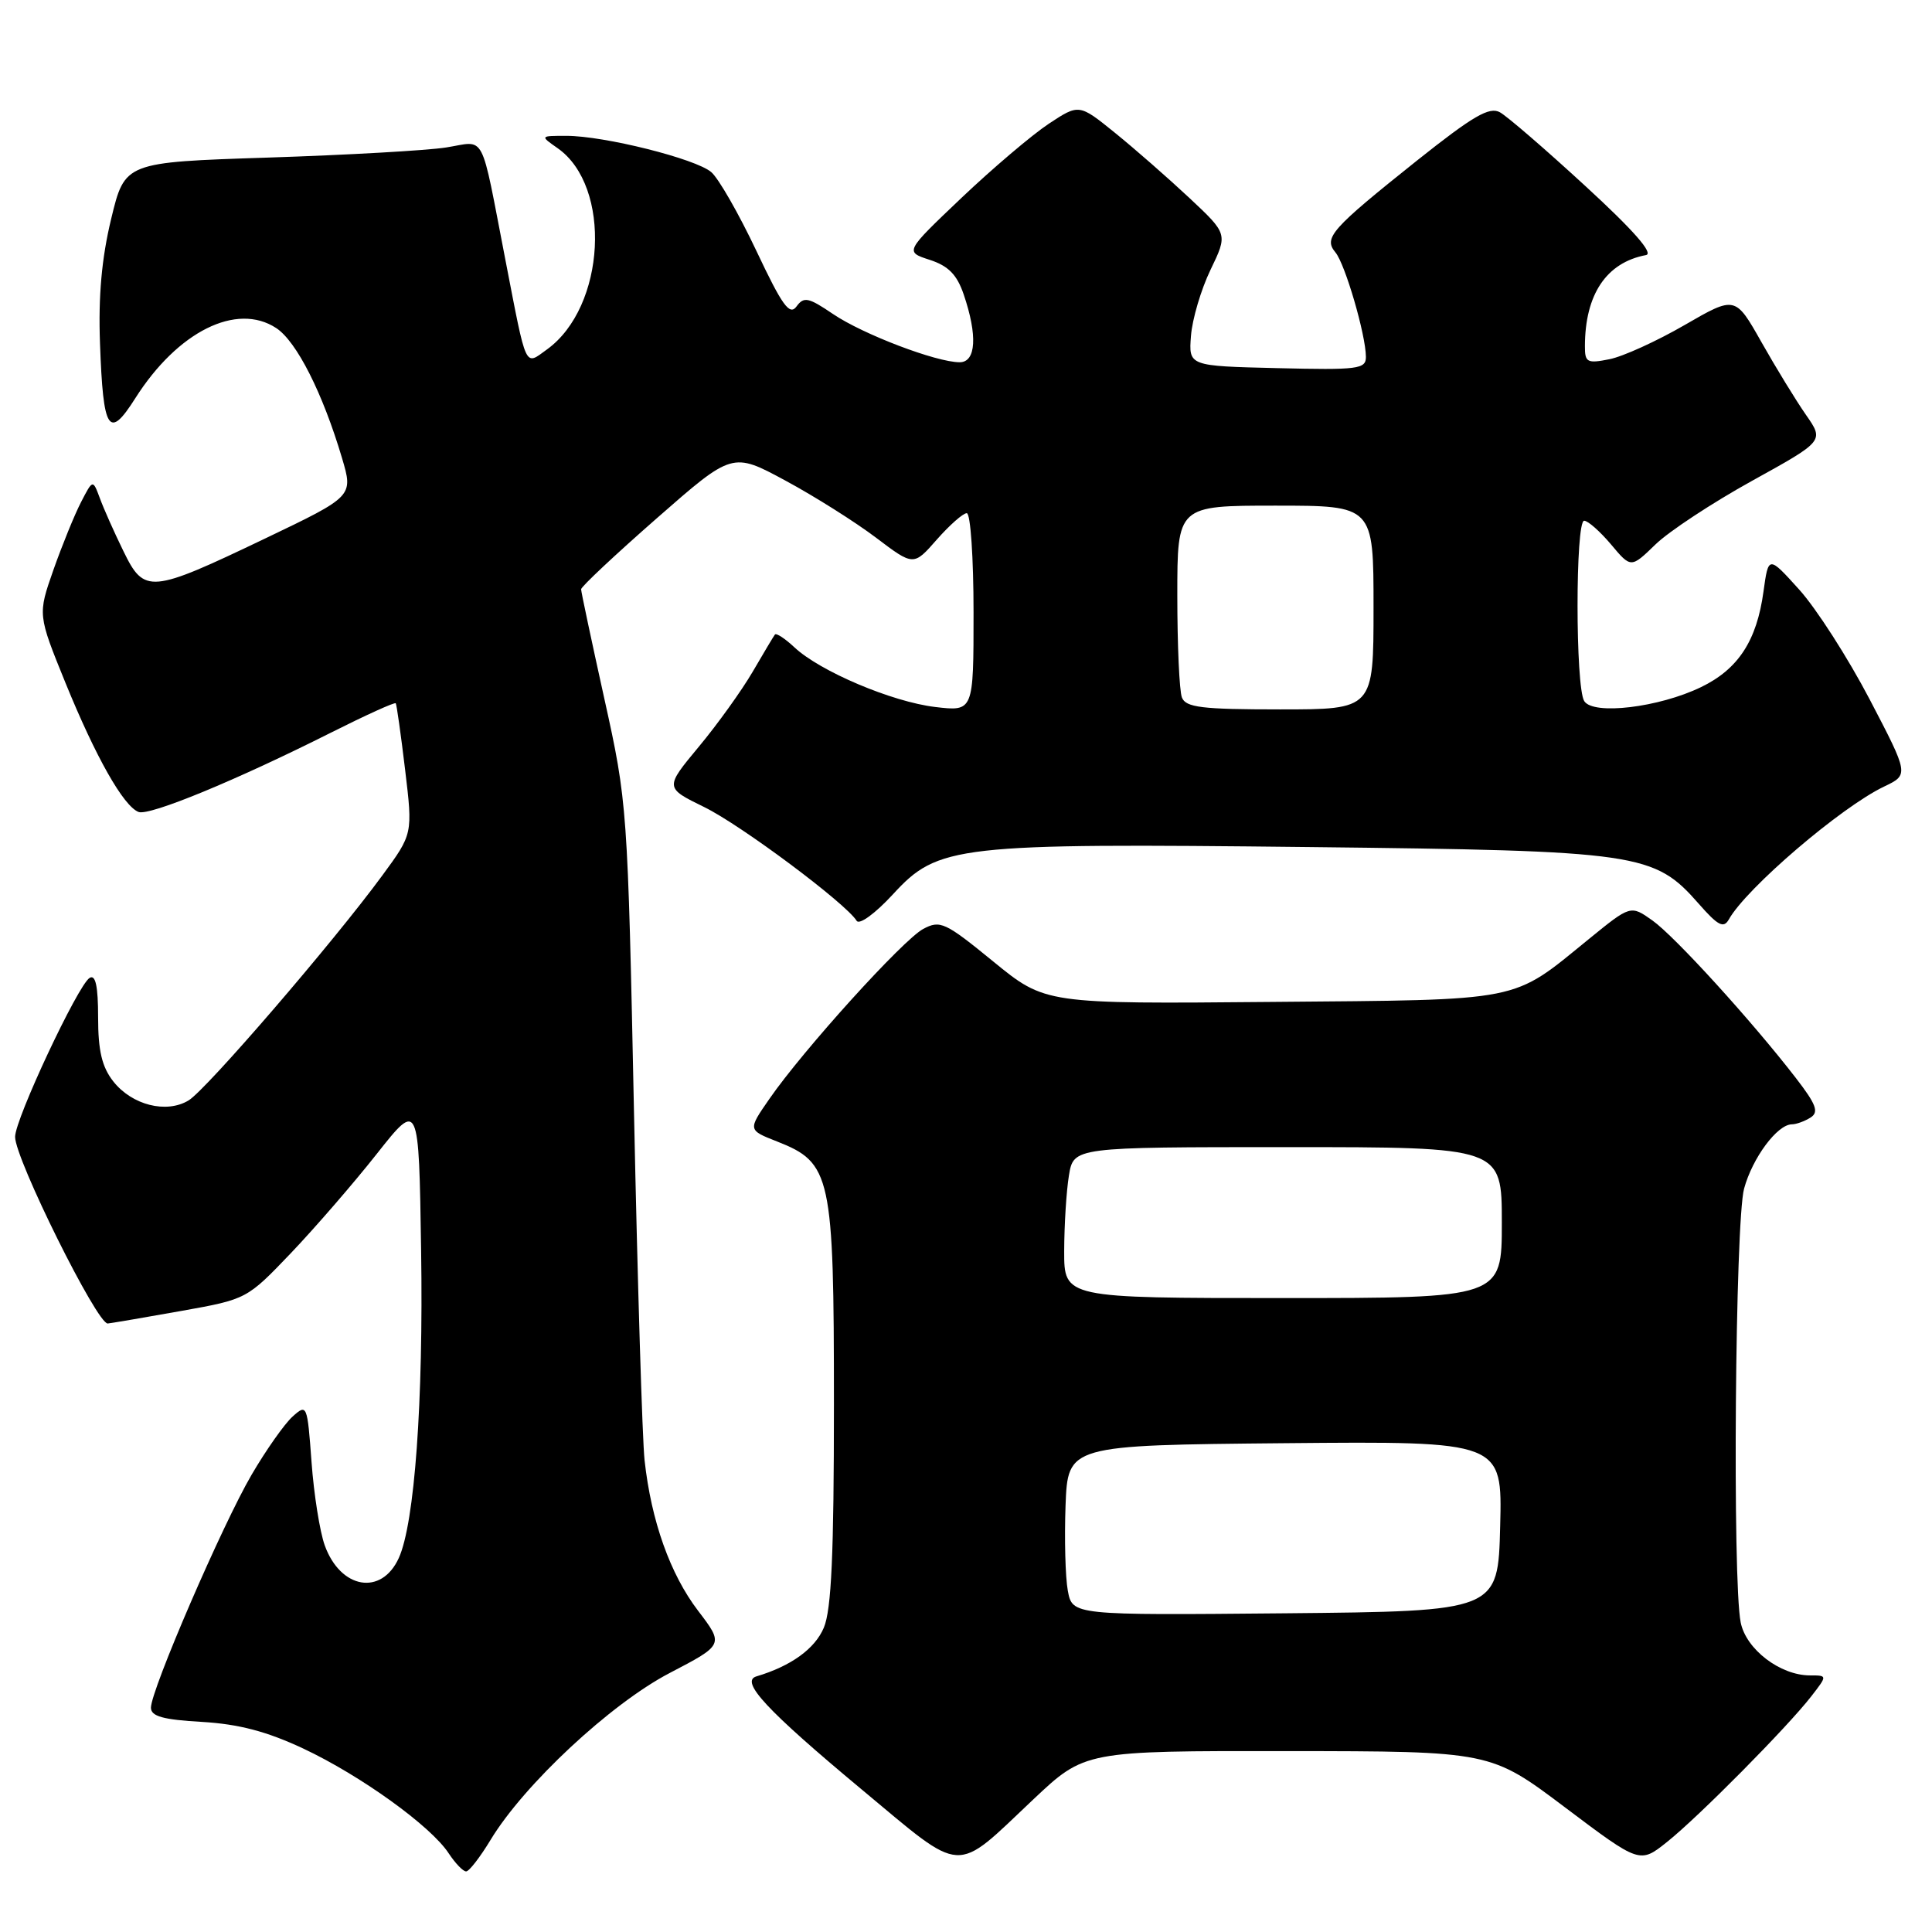<?xml version="1.0" encoding="UTF-8" standalone="no"?>
<!DOCTYPE svg PUBLIC "-//W3C//DTD SVG 1.1//EN" "http://www.w3.org/Graphics/SVG/1.1/DTD/svg11.dtd" >
<svg xmlns="http://www.w3.org/2000/svg" xmlns:xlink="http://www.w3.org/1999/xlink" version="1.1" viewBox="0 0 256 256">
 <g >
 <path fill="currentColor"
d=" M 65.00 243.80 C 69.43 236.47 80.91 225.77 88.72 221.69 C 95.93 217.93 95.93 217.93 92.49 213.42 C 88.80 208.58 86.29 201.53 85.41 193.50 C 85.11 190.75 84.48 170.05 84.01 147.50 C 83.17 106.89 83.13 106.37 80.08 92.59 C 78.39 84.94 77.00 78.41 77.00 78.08 C 77.00 77.74 81.51 73.51 87.02 68.68 C 97.05 59.89 97.05 59.89 104.07 63.68 C 107.93 65.76 113.33 69.17 116.07 71.24 C 121.05 75.01 121.05 75.01 124.13 71.50 C 125.82 69.58 127.61 68.00 128.10 68.00 C 128.60 68.00 129.00 73.91 129.00 81.14 C 129.00 94.28 129.00 94.28 123.92 93.68 C 118.20 93.00 108.64 88.95 105.26 85.77 C 104.02 84.61 102.86 83.85 102.68 84.08 C 102.50 84.31 101.18 86.53 99.74 89.00 C 98.30 91.47 95.09 95.95 92.60 98.94 C 88.08 104.38 88.08 104.38 93.31 106.94 C 98.18 109.32 112.07 119.69 113.51 122.01 C 113.86 122.59 115.98 121.04 118.32 118.50 C 124.31 111.98 126.62 111.72 173.49 112.24 C 217.25 112.73 219.17 113.01 225.09 119.75 C 227.64 122.66 228.39 123.05 229.08 121.83 C 231.39 117.69 243.96 106.94 249.64 104.23 C 252.95 102.65 252.95 102.65 247.73 92.65 C 244.85 87.15 240.66 80.62 238.41 78.13 C 234.33 73.61 234.33 73.61 233.67 78.39 C 232.78 84.91 230.32 88.67 225.39 91.05 C 219.81 93.75 211.11 94.79 209.92 92.90 C 208.74 91.05 208.74 69.00 209.91 69.00 C 210.41 69.00 212.01 70.41 213.47 72.14 C 216.11 75.29 216.11 75.29 219.36 72.14 C 221.14 70.41 226.90 66.62 232.16 63.71 C 241.71 58.43 241.71 58.43 239.30 54.97 C 237.97 53.06 235.32 48.73 233.41 45.35 C 229.93 39.19 229.93 39.19 223.22 43.07 C 219.52 45.21 215.04 47.25 213.25 47.60 C 210.31 48.19 210.00 48.02 210.01 45.88 C 210.02 39.01 212.85 34.79 218.10 33.80 C 219.16 33.60 216.46 30.52 210.10 24.68 C 204.82 19.82 199.71 15.41 198.75 14.88 C 197.35 14.10 195.19 15.36 187.75 21.28 C 176.36 30.37 175.35 31.51 176.95 33.44 C 178.24 34.99 180.97 44.35 180.99 47.28 C 181.00 48.91 179.96 49.04 169.25 48.78 C 157.50 48.50 157.50 48.50 157.81 44.50 C 157.98 42.30 159.14 38.36 160.40 35.75 C 162.69 31.00 162.69 31.00 157.60 26.23 C 154.79 23.60 150.36 19.72 147.74 17.60 C 142.98 13.75 142.98 13.75 138.95 16.41 C 136.74 17.88 131.54 22.29 127.40 26.22 C 119.89 33.36 119.89 33.36 123.19 34.43 C 125.66 35.23 126.80 36.39 127.69 39.00 C 129.55 44.45 129.34 48.00 127.16 48.00 C 124.06 48.00 114.33 44.29 110.38 41.61 C 107.12 39.40 106.52 39.27 105.54 40.61 C 104.63 41.86 103.65 40.50 100.22 33.23 C 97.90 28.33 95.22 23.64 94.25 22.81 C 92.20 21.04 80.03 17.99 75.03 18.00 C 71.55 18.00 71.55 18.00 73.88 19.63 C 81.11 24.69 80.27 40.67 72.48 46.30 C 69.49 48.46 69.82 49.15 66.98 34.50 C 63.60 17.08 64.45 18.70 59.12 19.54 C 56.58 19.94 45.96 20.54 35.52 20.88 C 16.54 21.50 16.54 21.50 14.73 29.00 C 13.47 34.21 13.02 39.25 13.25 45.50 C 13.67 57.16 14.41 58.32 17.92 52.78 C 23.54 43.92 31.35 40.03 36.60 43.47 C 39.30 45.24 42.76 52.08 45.32 60.70 C 46.82 65.76 46.82 65.76 35.14 71.35 C 19.88 78.65 19.12 78.72 16.34 73.00 C 15.13 70.53 13.73 67.38 13.23 66.01 C 12.30 63.51 12.30 63.51 10.73 66.55 C 9.87 68.22 8.23 72.25 7.08 75.51 C 5.00 81.44 5.00 81.44 8.67 90.47 C 12.68 100.31 16.36 106.82 18.36 107.59 C 19.80 108.14 31.29 103.40 43.85 97.08 C 48.45 94.77 52.31 93.01 52.44 93.19 C 52.56 93.36 53.12 97.33 53.68 102.00 C 54.70 110.50 54.70 110.50 50.66 116.00 C 44.18 124.84 27.35 144.38 24.99 145.81 C 22.05 147.59 17.49 146.44 15.01 143.29 C 13.51 141.38 13.00 139.23 13.00 134.81 C 13.00 130.66 12.66 129.09 11.87 129.58 C 10.32 130.54 2.00 148.28 2.00 150.64 C 2.00 153.57 12.90 175.52 14.28 175.37 C 14.95 175.29 19.37 174.54 24.11 173.69 C 32.68 172.16 32.74 172.12 38.54 166.05 C 41.74 162.69 46.87 156.77 49.93 152.89 C 55.50 145.84 55.50 145.84 55.80 165.67 C 56.11 185.74 54.94 201.85 52.84 206.45 C 50.55 211.48 45.12 210.56 43.03 204.77 C 42.38 202.97 41.59 198.00 41.28 193.73 C 40.72 186.10 40.67 185.99 38.76 187.71 C 37.69 188.68 35.25 192.14 33.34 195.41 C 29.49 201.98 20.00 223.94 20.00 226.28 C 20.00 227.42 21.61 227.87 26.75 228.16 C 31.64 228.45 35.34 229.42 40.18 231.69 C 47.78 235.26 57.09 241.96 59.45 245.57 C 60.33 246.90 61.37 247.99 61.77 247.97 C 62.17 247.96 63.62 246.08 65.00 243.80 Z  M 136.91 238.44 C 143.74 232.00 143.74 232.00 170.62 232.03 C 197.50 232.05 197.50 232.05 207.39 239.50 C 217.28 246.95 217.28 246.95 220.89 244.07 C 225.04 240.77 236.88 228.81 240.02 224.75 C 242.15 222.00 242.15 222.00 239.82 222.00 C 235.87 221.99 231.36 218.54 230.65 214.98 C 229.54 209.47 229.92 161.83 231.10 157.50 C 232.21 153.42 235.49 149.01 237.42 148.98 C 238.02 148.98 239.13 148.57 239.91 148.08 C 241.04 147.36 240.67 146.35 237.96 142.84 C 232.10 135.25 221.94 124.09 218.96 121.97 C 216.07 119.92 216.07 119.92 210.52 124.44 C 200.19 132.85 202.13 132.47 168.50 132.76 C 138.50 133.03 138.50 133.03 131.62 127.41 C 125.23 122.19 124.58 121.89 122.33 123.09 C 119.65 124.52 106.41 139.15 101.94 145.62 C 99.09 149.73 99.09 149.73 102.96 151.25 C 110.14 154.07 110.50 155.72 110.50 186.00 C 110.50 205.93 110.17 213.29 109.16 215.68 C 107.98 218.48 104.80 220.77 100.23 222.13 C 98.02 222.79 101.57 226.61 114.15 237.09 C 127.91 248.54 126.31 248.44 136.91 238.44 Z  M 156.61 92.42 C 156.27 91.55 156.00 85.47 156.00 78.92 C 156.00 67.00 156.00 67.00 169.00 67.00 C 182.00 67.00 182.00 67.00 182.00 80.50 C 182.00 94.00 182.00 94.00 169.61 94.00 C 159.23 94.00 157.12 93.74 156.61 92.42 Z  M 141.49 210.77 C 141.16 208.97 141.03 203.90 141.19 199.50 C 141.50 191.50 141.50 191.50 170.28 191.23 C 199.07 190.97 199.07 190.97 198.78 202.23 C 198.50 213.50 198.50 213.50 170.30 213.77 C 142.10 214.03 142.10 214.03 141.49 210.77 Z  M 141.01 165.75 C 141.02 162.31 141.30 157.81 141.64 155.75 C 142.26 152.00 142.26 152.00 170.63 152.00 C 199.00 152.00 199.00 152.00 199.00 162.00 C 199.00 172.00 199.00 172.00 170.00 172.00 C 141.00 172.00 141.00 172.00 141.01 165.75 Z "/>
</g>
</svg>
